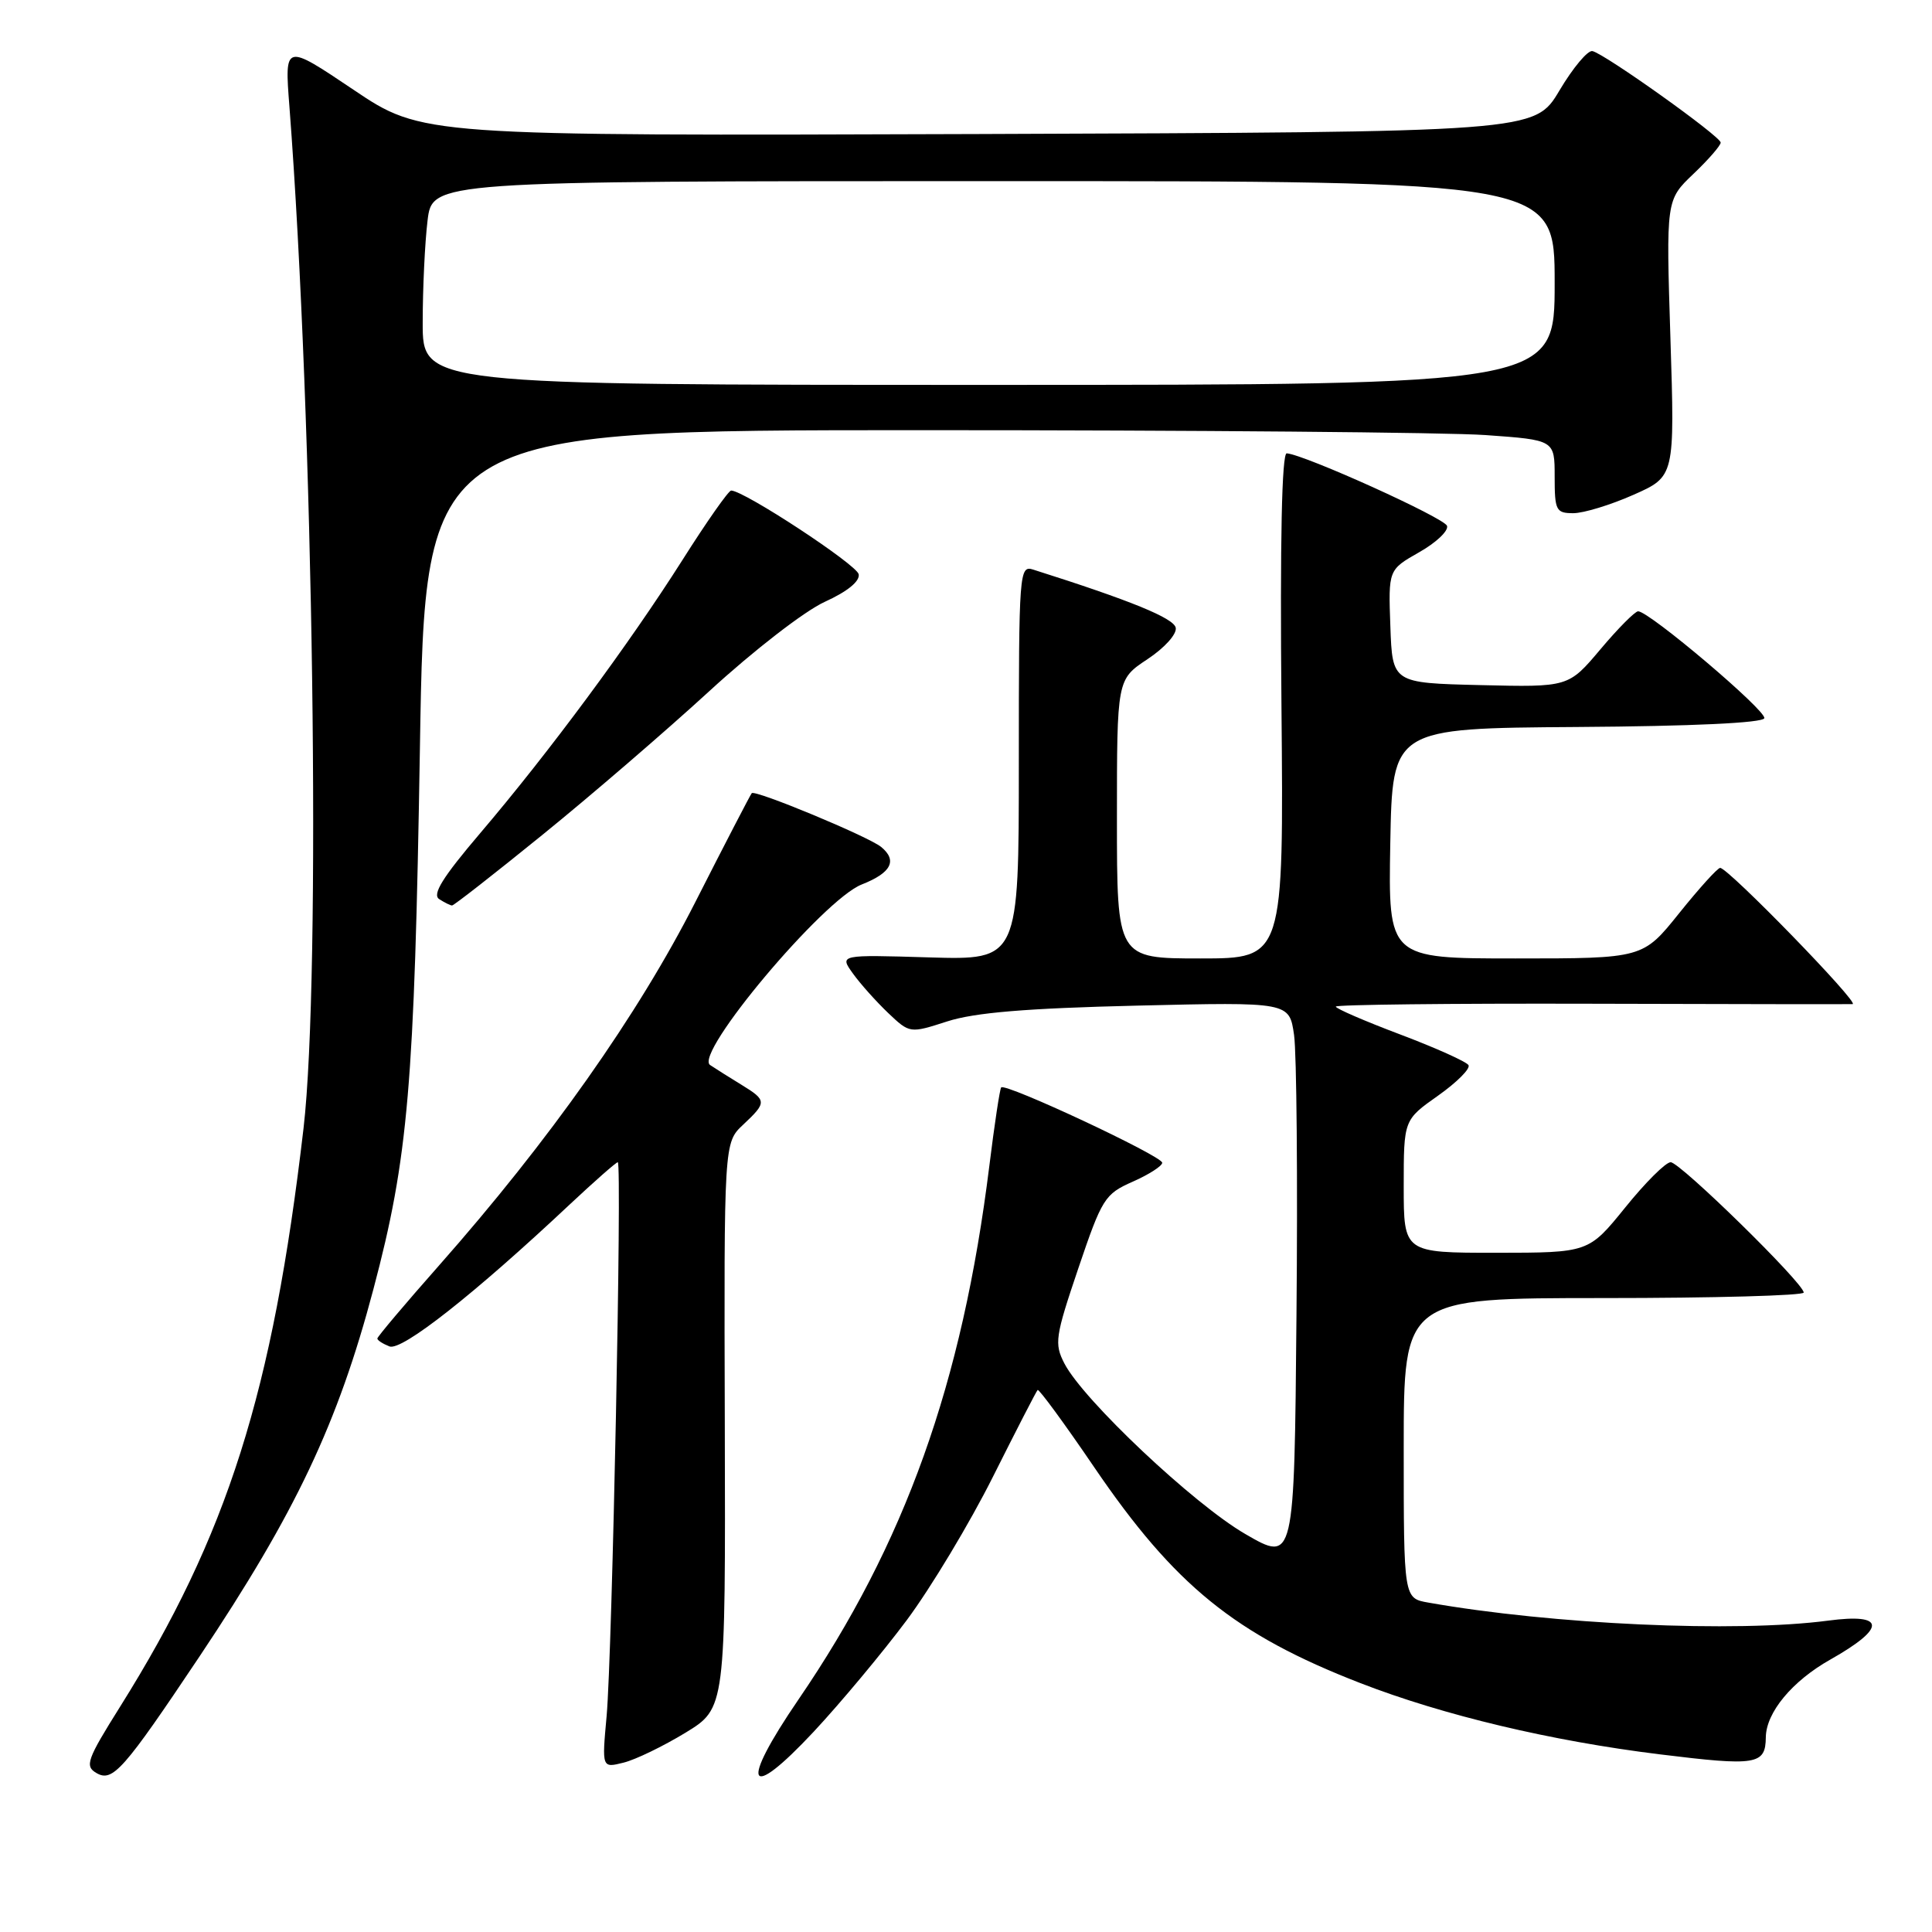 <?xml version="1.0" encoding="UTF-8" standalone="no"?>
<!DOCTYPE svg PUBLIC "-//W3C//DTD SVG 1.1//EN" "http://www.w3.org/Graphics/SVG/1.1/DTD/svg11.dtd" >
<svg xmlns="http://www.w3.org/2000/svg" xmlns:xlink="http://www.w3.org/1999/xlink" version="1.1" viewBox="0 0 256 256">
 <g >
 <path fill="currentColor"
d=" M 26.43 219.50 C 39.17 200.44 44.76 188.65 49.48 170.82 C 54.10 153.38 54.91 143.88 55.64 99.16 C 56.32 57.00 56.32 57.00 122.01 57.00 C 158.13 57.00 191.81 57.29 196.85 57.65 C 206.00 58.30 206.00 58.30 206.00 63.15 C 206.00 67.64 206.18 68.00 208.47 68.00 C 209.83 68.00 213.41 66.91 216.43 65.57 C 221.92 63.14 221.92 63.14 221.34 44.82 C 220.76 26.50 220.76 26.50 224.38 23.05 C 226.37 21.16 228.00 19.28 228.00 18.89 C 228.00 18.08 212.74 7.19 211.01 6.77 C 210.40 6.62 208.43 8.97 206.63 12.00 C 203.36 17.50 203.36 17.50 129.65 17.76 C 55.94 18.01 55.94 18.01 46.82 11.88 C 37.70 5.75 37.70 5.75 38.35 14.12 C 41.54 55.84 42.56 129.41 40.22 149.50 C 36.13 184.55 30.15 203.43 15.93 226.12 C 11.52 233.15 11.21 234.02 12.77 234.93 C 14.92 236.19 16.34 234.59 26.43 219.50 Z  M 120.15 214.68 C 123.35 210.38 128.49 201.83 131.57 195.68 C 134.65 189.53 137.31 184.36 137.49 184.18 C 137.66 184.01 141.04 188.61 144.99 194.42 C 155.65 210.08 163.64 216.57 180.23 223.01 C 191.25 227.29 205.55 230.69 219.94 232.46 C 232.75 234.04 233.94 233.85 233.98 230.20 C 234.02 226.91 237.47 222.75 242.53 219.90 C 249.98 215.69 249.88 213.73 242.25 214.74 C 230.00 216.36 205.70 215.26 189.25 212.35 C 186.00 211.78 186.00 211.78 186.00 191.89 C 186.00 172.00 186.00 172.00 212.50 172.00 C 227.07 172.00 239.00 171.67 239.00 171.27 C 239.00 170.04 222.62 154.00 221.37 154.00 C 220.72 154.00 218.01 156.70 215.35 160.00 C 210.50 165.99 210.50 165.99 198.25 166.00 C 186.00 166.00 186.00 166.00 186.00 157.19 C 186.00 148.39 186.00 148.39 190.55 145.18 C 193.05 143.41 194.87 141.59 194.58 141.13 C 194.29 140.67 190.22 138.84 185.53 137.07 C 180.84 135.30 177.00 133.64 177.00 133.38 C 177.00 133.12 192.19 132.95 210.75 133.00 C 229.31 133.05 244.94 133.08 245.48 133.05 C 246.50 133.00 229.00 115.00 227.93 115.00 C 227.59 115.00 225.15 117.70 222.50 121.00 C 217.69 127.00 217.69 127.00 200.82 127.00 C 183.95 127.00 183.95 127.00 184.22 111.75 C 184.50 96.50 184.50 96.50 208.97 96.33 C 224.24 96.23 233.57 95.79 233.78 95.17 C 234.10 94.19 218.53 81.00 217.06 81.00 C 216.65 81.00 214.40 83.26 212.07 86.03 C 207.83 91.06 207.83 91.06 196.16 90.78 C 184.50 90.50 184.50 90.50 184.23 83.00 C 183.96 75.50 183.96 75.50 188.04 73.18 C 190.29 71.91 191.95 70.34 191.74 69.68 C 191.39 68.62 172.92 60.26 170.50 60.07 C 169.85 60.03 169.60 71.60 169.80 93.50 C 170.10 127.00 170.10 127.00 159.05 127.00 C 148.00 127.00 148.00 127.00 148.00 108.51 C 148.00 90.03 148.00 90.03 152.04 87.35 C 154.31 85.85 155.96 84.02 155.79 83.18 C 155.54 81.91 149.83 79.57 136.92 75.48 C 135.06 74.88 135.00 75.67 135.00 101.04 C 135.00 127.21 135.00 127.21 123.11 126.86 C 111.22 126.50 111.22 126.50 113.02 129.00 C 114.01 130.38 116.11 132.72 117.68 134.22 C 120.55 136.94 120.55 136.94 125.52 135.34 C 129.15 134.17 135.99 133.60 150.67 133.25 C 170.84 132.77 170.84 132.77 171.47 137.14 C 171.81 139.54 171.96 156.24 171.79 174.26 C 171.50 207.03 171.50 207.03 165.00 203.26 C 158.18 199.31 143.54 185.51 141.04 180.67 C 139.68 178.04 139.82 177.11 142.88 168.07 C 146.02 158.80 146.38 158.22 150.09 156.58 C 152.24 155.63 154.00 154.50 154.00 154.07 C 154.00 153.18 133.18 143.44 132.66 144.09 C 132.48 144.31 131.77 149.00 131.09 154.50 C 127.51 183.32 119.92 204.55 105.79 225.21 C 97.93 236.71 98.99 238.91 107.84 229.44 C 111.40 225.62 116.94 218.98 120.15 214.68 Z  M 90.82 229.60 C 96.14 226.35 96.14 226.35 96.04 188.88 C 95.93 151.41 95.93 151.41 98.47 149.03 C 101.63 146.06 101.62 145.81 98.25 143.74 C 96.74 142.82 94.87 141.64 94.09 141.12 C 91.90 139.66 109.08 119.20 114.18 117.20 C 118.10 115.66 118.95 114.02 116.75 112.22 C 115.05 110.84 100.05 104.61 99.61 105.10 C 99.42 105.32 96.06 111.80 92.15 119.50 C 84.56 134.45 72.79 151.14 58.14 167.72 C 53.66 172.79 50.00 177.13 50.00 177.36 C 50.00 177.60 50.73 178.06 51.61 178.41 C 53.25 179.03 62.82 171.50 75.48 159.61 C 78.77 156.53 81.64 154.00 81.86 154.00 C 82.44 154.00 81.12 219.19 80.38 227.39 C 79.75 234.28 79.75 234.28 82.62 233.56 C 84.21 233.17 87.89 231.38 90.82 229.60 Z  M 71.90 110.60 C 78.28 105.43 88.22 96.87 94.00 91.57 C 99.85 86.20 106.62 80.96 109.28 79.75 C 112.29 78.38 113.96 77.02 113.78 76.09 C 113.53 74.82 98.60 65.01 96.88 65.00 C 96.54 65.00 93.63 69.14 90.43 74.20 C 83.35 85.36 72.71 99.74 63.62 110.41 C 58.65 116.25 57.23 118.53 58.20 119.14 C 58.91 119.60 59.68 119.98 59.90 119.98 C 60.13 119.99 65.53 115.77 71.90 110.60 Z  M 56.01 42.75 C 56.01 38.21 56.30 32.14 56.65 29.25 C 57.28 24.00 57.28 24.00 131.64 24.00 C 206.00 24.00 206.00 24.00 206.00 37.50 C 206.00 51.00 206.00 51.00 131.00 51.00 C 56.00 51.00 56.00 51.00 56.01 42.75 Z "/>
</g>
</svg>